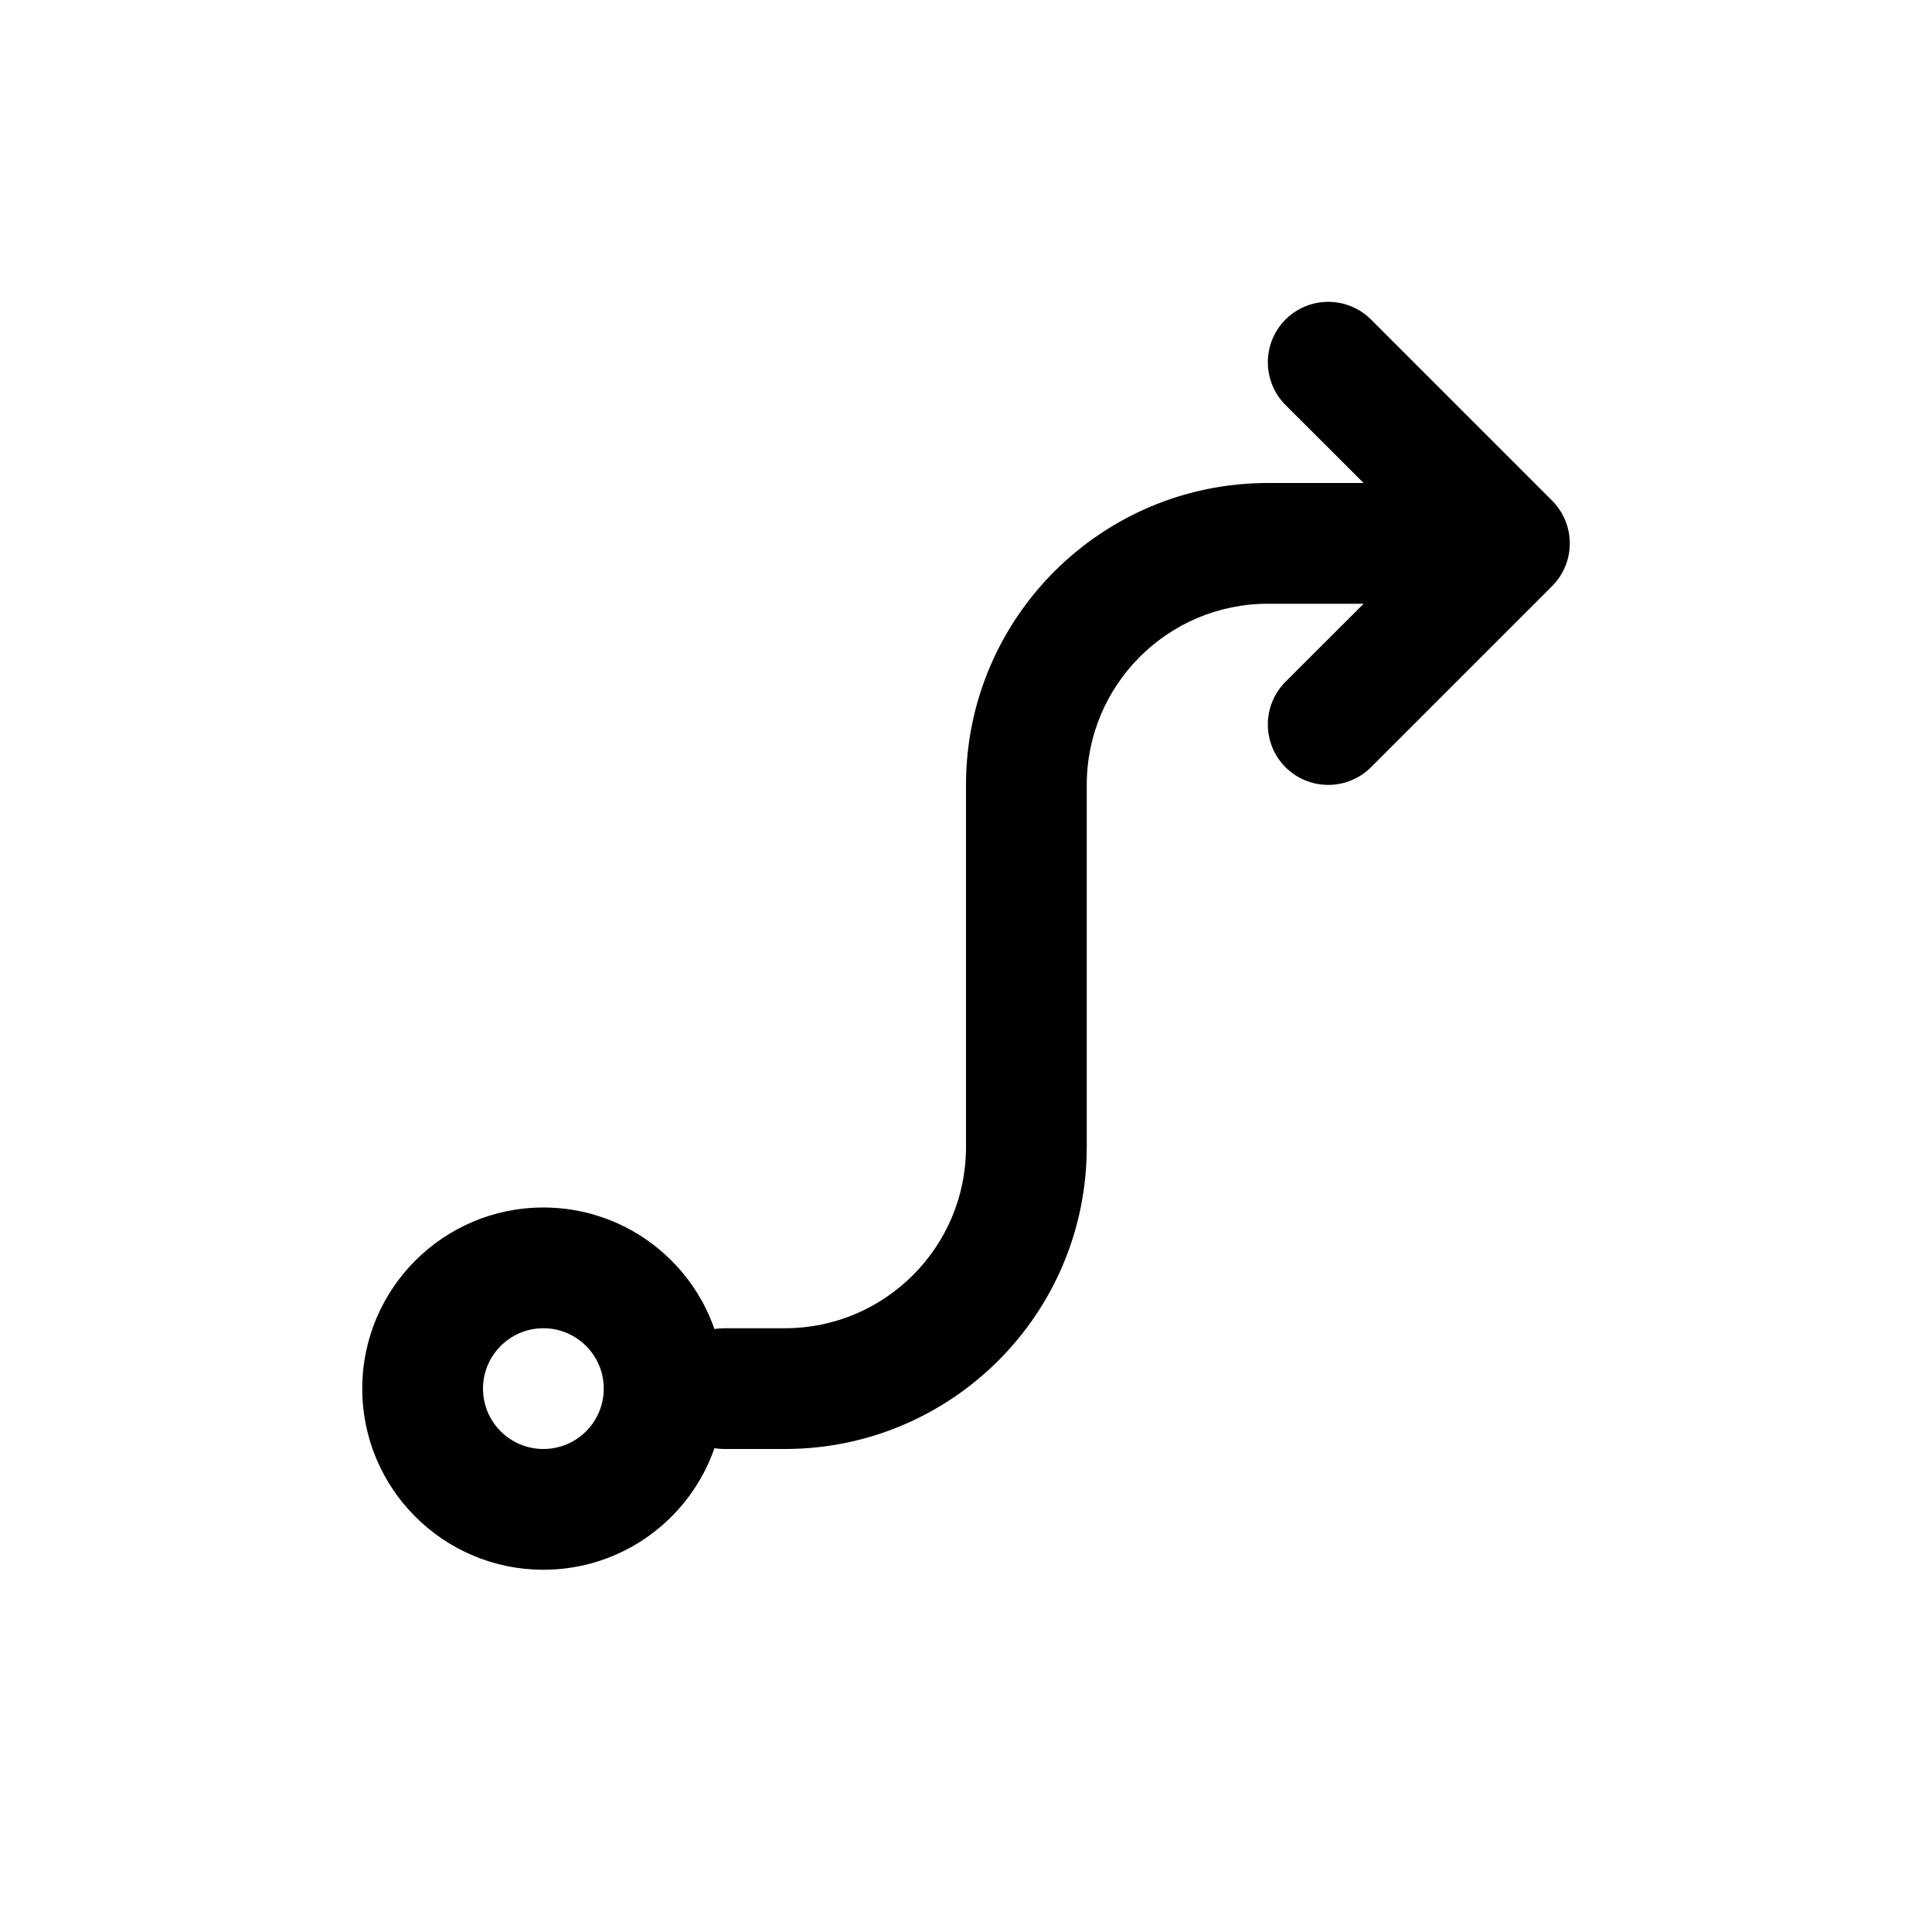 <svg width="16" height="16" viewBox="0 0 16 16" fill="none" xmlns="http://www.w3.org/2000/svg">
<path fill-rule="evenodd" clip-rule="evenodd" d="M10.646 2.646C10.842 2.451 11.158 2.451 11.354 2.646L12.854 4.146C13.049 4.342 13.049 4.658 12.854 4.854L11.354 6.354C11.158 6.549 10.842 6.549 10.646 6.354C10.451 6.158 10.451 5.842 10.646 5.646L11.293 5H10.5C9.672 5 9 5.672 9 6.5V9.5C9 10.881 7.881 12 6.5 12H6C5.972 12 5.944 11.998 5.917 11.993C5.713 12.579 5.156 13 4.5 13C3.672 13 3 12.328 3 11.5C3 10.672 3.672 10 4.5 10C5.156 10 5.713 10.421 5.917 11.007C5.944 11.002 5.972 11 6 11H6.5C7.328 11 8 10.328 8 9.5V6.5C8 5.119 9.119 4 10.5 4H11.293L10.646 3.354C10.451 3.158 10.451 2.842 10.646 2.646ZM4.5 12C4.776 12 5 11.776 5 11.5C5 11.224 4.776 11 4.5 11C4.224 11 4 11.224 4 11.5C4 11.776 4.224 12 4.5 12Z" fill="currentColor" />
</svg>
